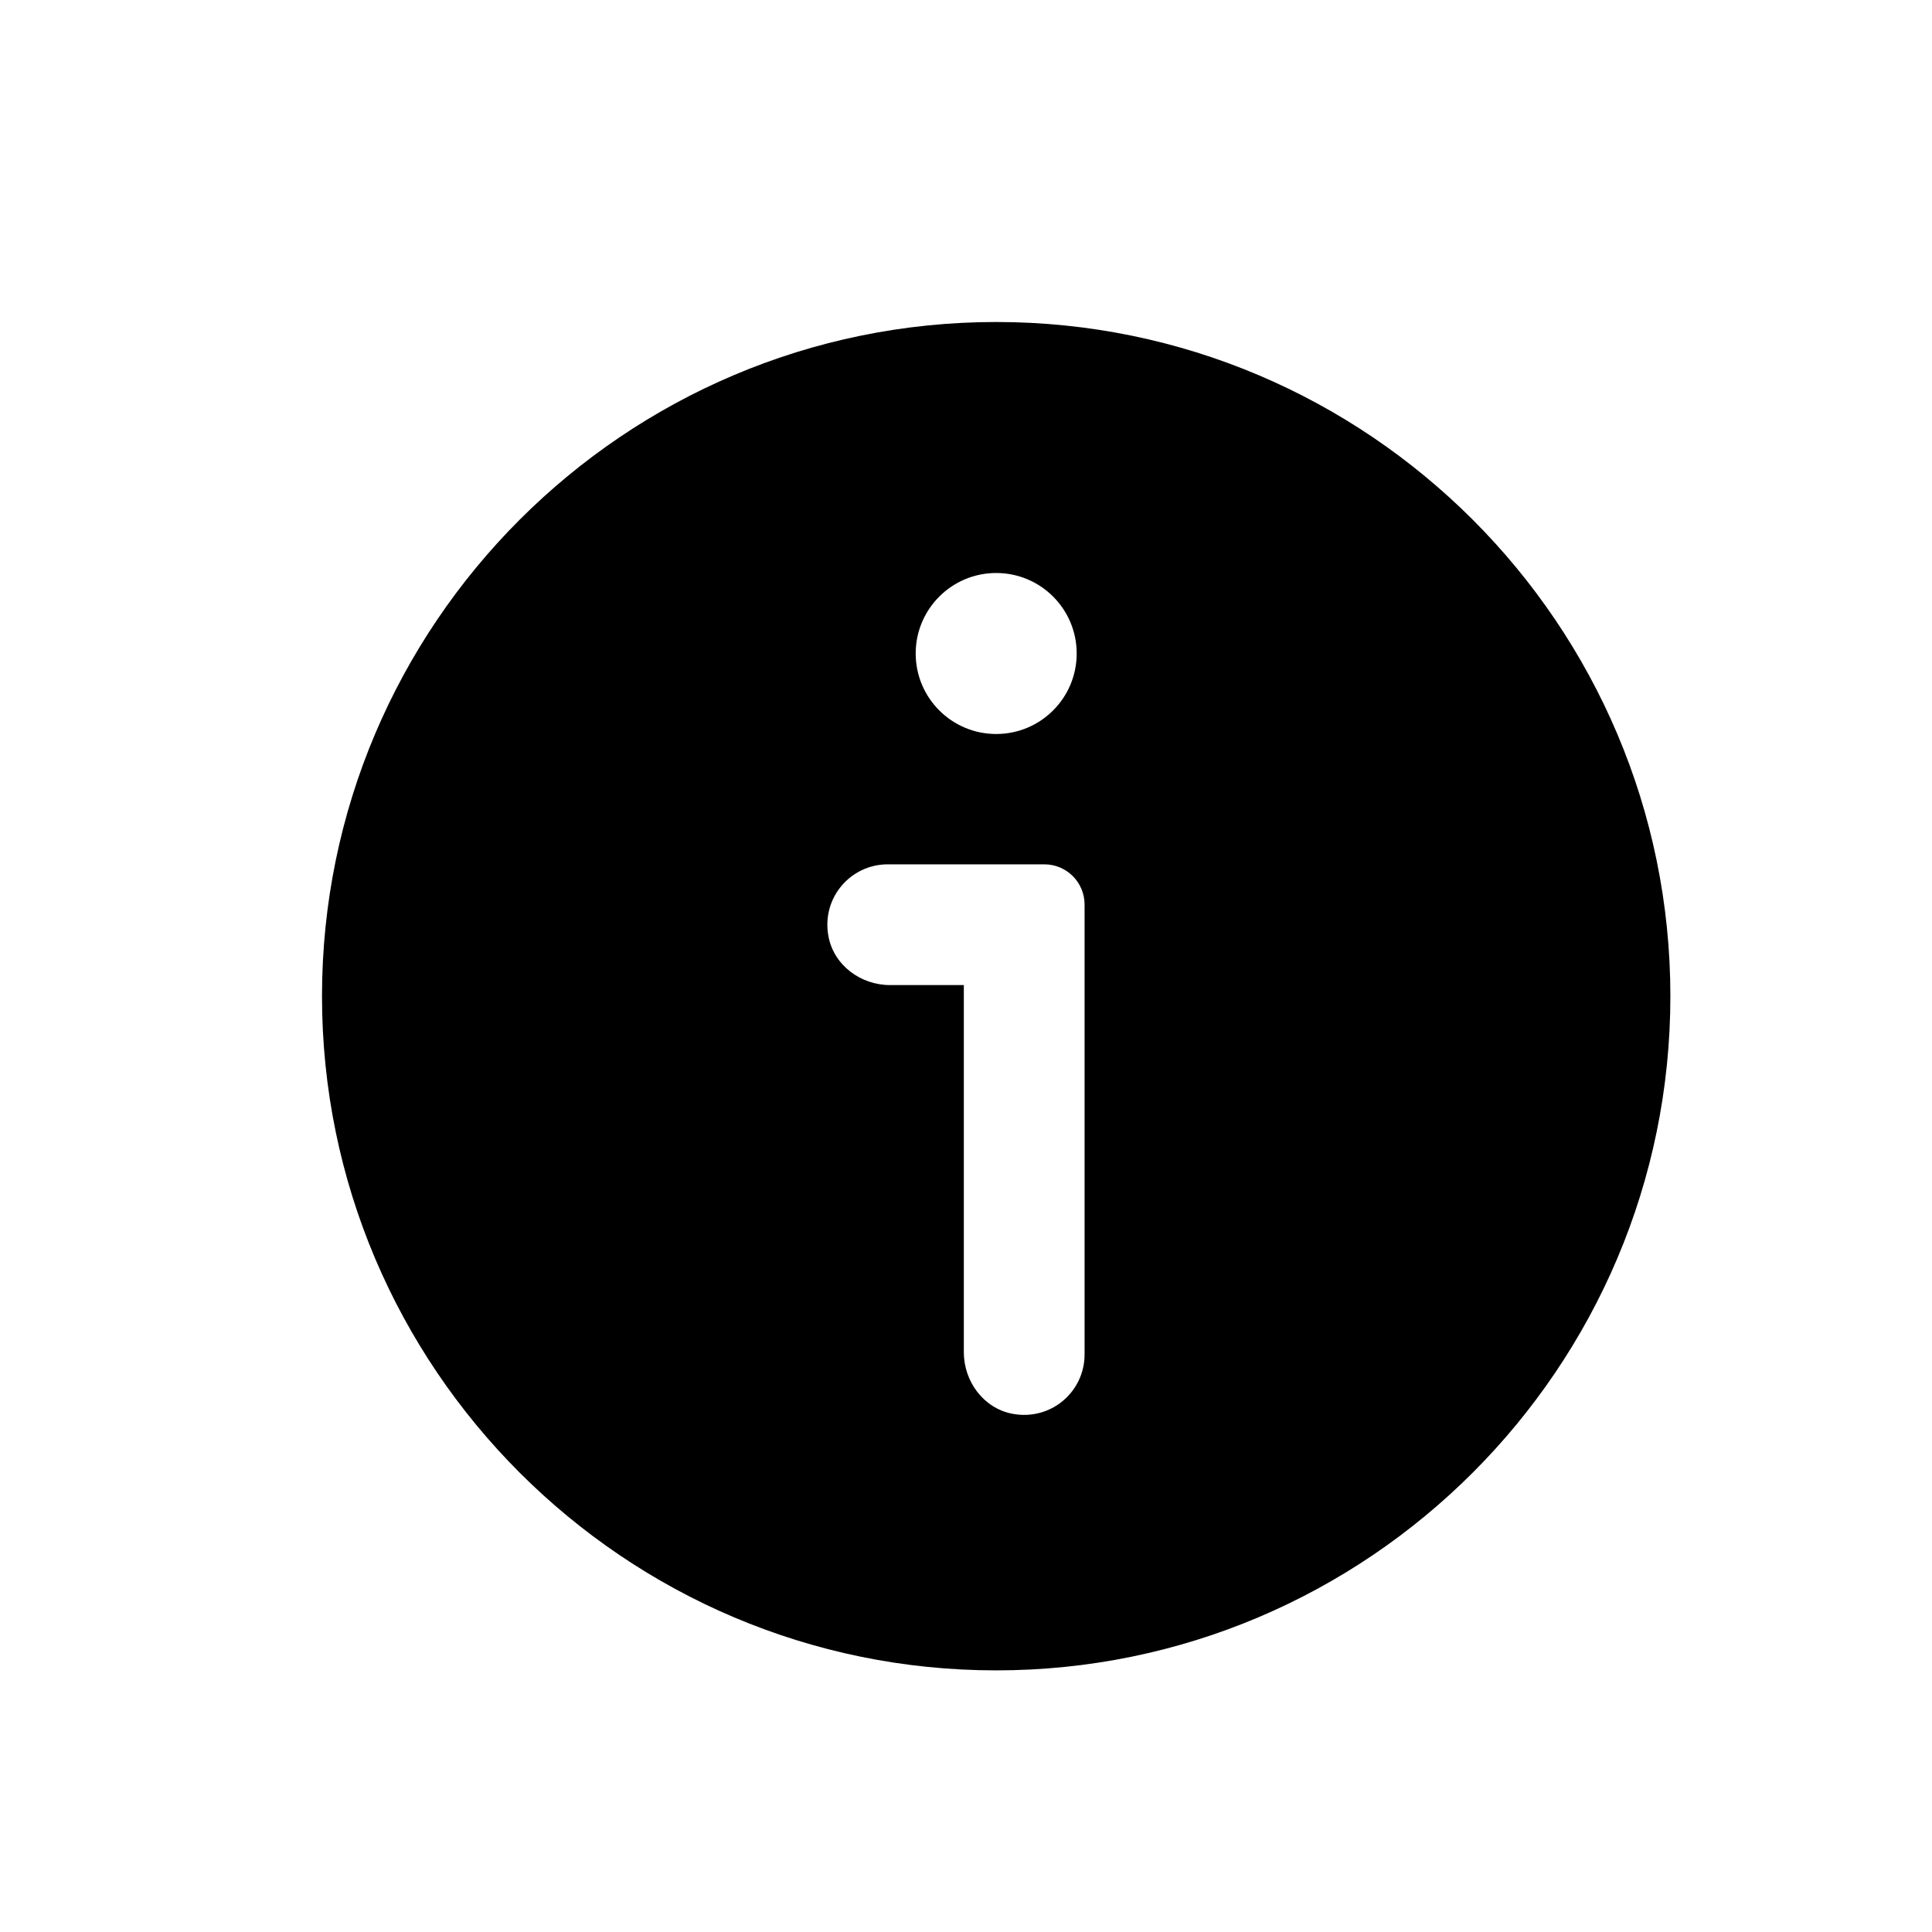 <svg width="24" height="24" viewBox="0 0 24 24" fill="none" xmlns="http://www.w3.org/2000/svg">
<path d="M13.473 16.826C13.473 17.289 13.054 17.654 12.574 17.562C12.218 17.493 11.973 17.161 11.973 16.798V12.237H11.056C10.693 12.237 10.36 11.992 10.292 11.635C10.2 11.156 10.565 10.737 11.028 10.737H12.973C13.249 10.737 13.473 10.96 13.473 11.237V16.826ZM12.375 7.118C12.928 7.118 13.375 7.566 13.375 8.118C13.375 8.67 12.928 9.118 12.375 9.118C11.823 9.118 11.375 8.67 11.375 8.118C11.375 7.566 11.823 7.118 12.375 7.118ZM12.375 4C7.757 4 4 7.757 4 12.375C4 16.993 7.757 20.75 12.375 20.75C16.994 20.75 20.75 16.993 20.75 12.375C20.75 7.757 16.994 4 12.375 4Z" fill="black"/>
</svg>
